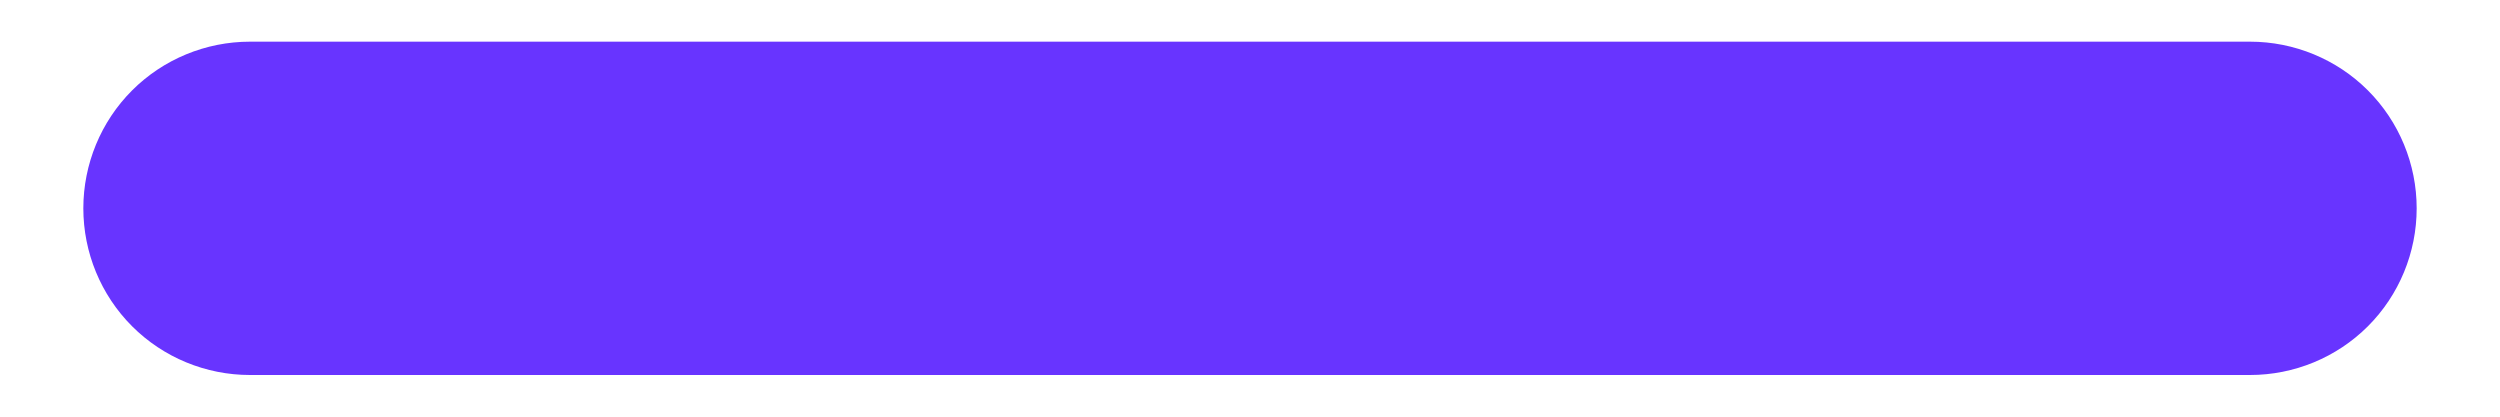 <svg
        width="12"
        height="2"
        viewBox="0 0 12 2"
        fill="none"
        xmlns="http://www.w3.org/2000/svg"
      >
        <path
          d="M1.2 0.2H10.8C11.012 0.2 11.216 0.284 11.366 0.434C11.516 0.584 11.6 0.788 11.6 1C11.6 1.212 11.516 1.416 11.366 1.566C11.216 1.716 11.012 1.8 10.8 1.8H1.2C0.988 1.8 0.784 1.716 0.634 1.566C0.484 1.416 0.4 1.212 0.4 1C0.4 0.788 0.484 0.584 0.634 0.434C0.784 0.284 0.988 0.2 1.2 0.2Z"
          fill="#6834FF"
        />
      </svg>